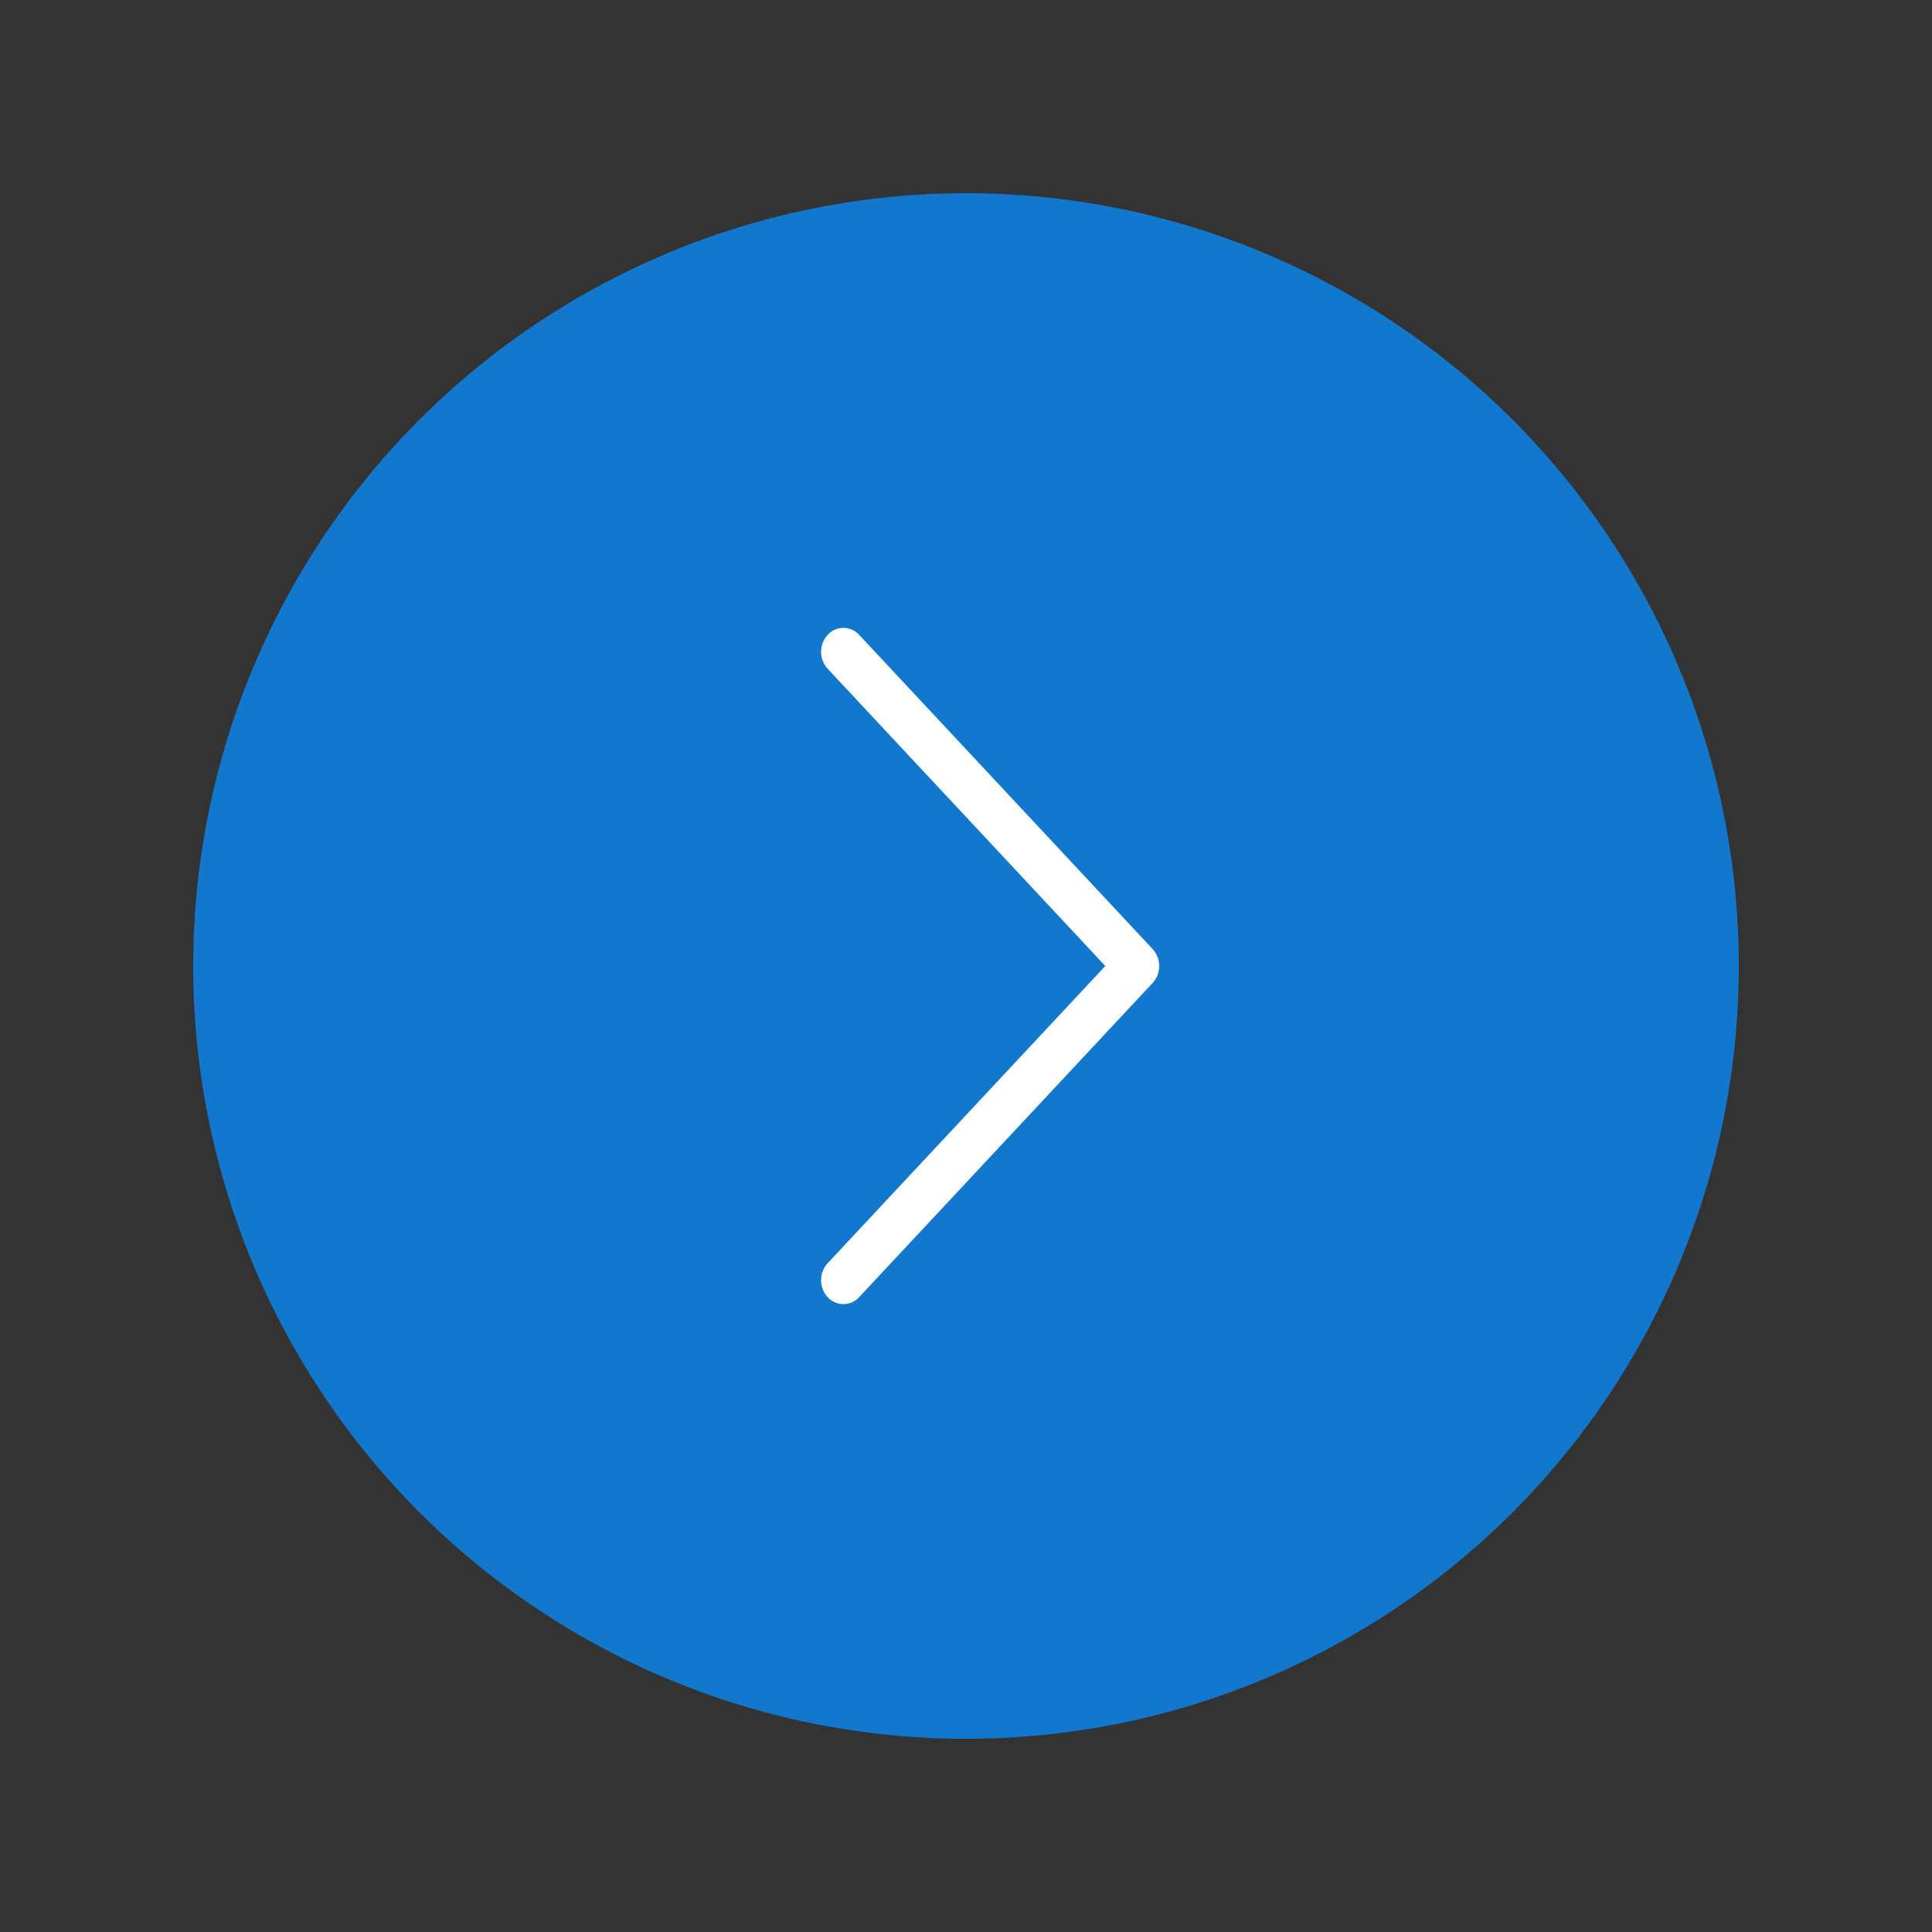 <svg xmlns="http://www.w3.org/2000/svg" viewBox="0 0 40 40">
    <rect x="0" y="0" width="40" height="40" fill="#333333" stroke="none"/>
    <defs>
        <style>
            .cls-1{fill:#1278ce}.cls-2{fill:none}.cls-3{fill:#fff}
        </style>
    </defs>
    <g id="icon_next" transform="translate(-1200 -1555)">
        <circle id="Ellipse_20" cx="16" cy="16" r="16" class="cls-1" data-name="Ellipse 20" transform="translate(1204 1559)"/>
        <path id="Rectangle_66" d="M0 0h40v40H0z" class="cls-2" data-name="Rectangle 66" transform="translate(1200 1555)"/>
        <path id="Path_67" d="M34.189 20.355a.441.441 0 0 1-.654 0 .52.52 0 0 1 0-.7l5.749-6.155-5.749-6.155a.52.52 0 0 1 0-.7.441.441 0 0 1 .654 0l6.076 6.505a.52.52 0 0 1 0 .7z" class="cls-3" data-name="Path 67" transform="translate(1183.6 1561.5)"/>
    </g>
</svg>
